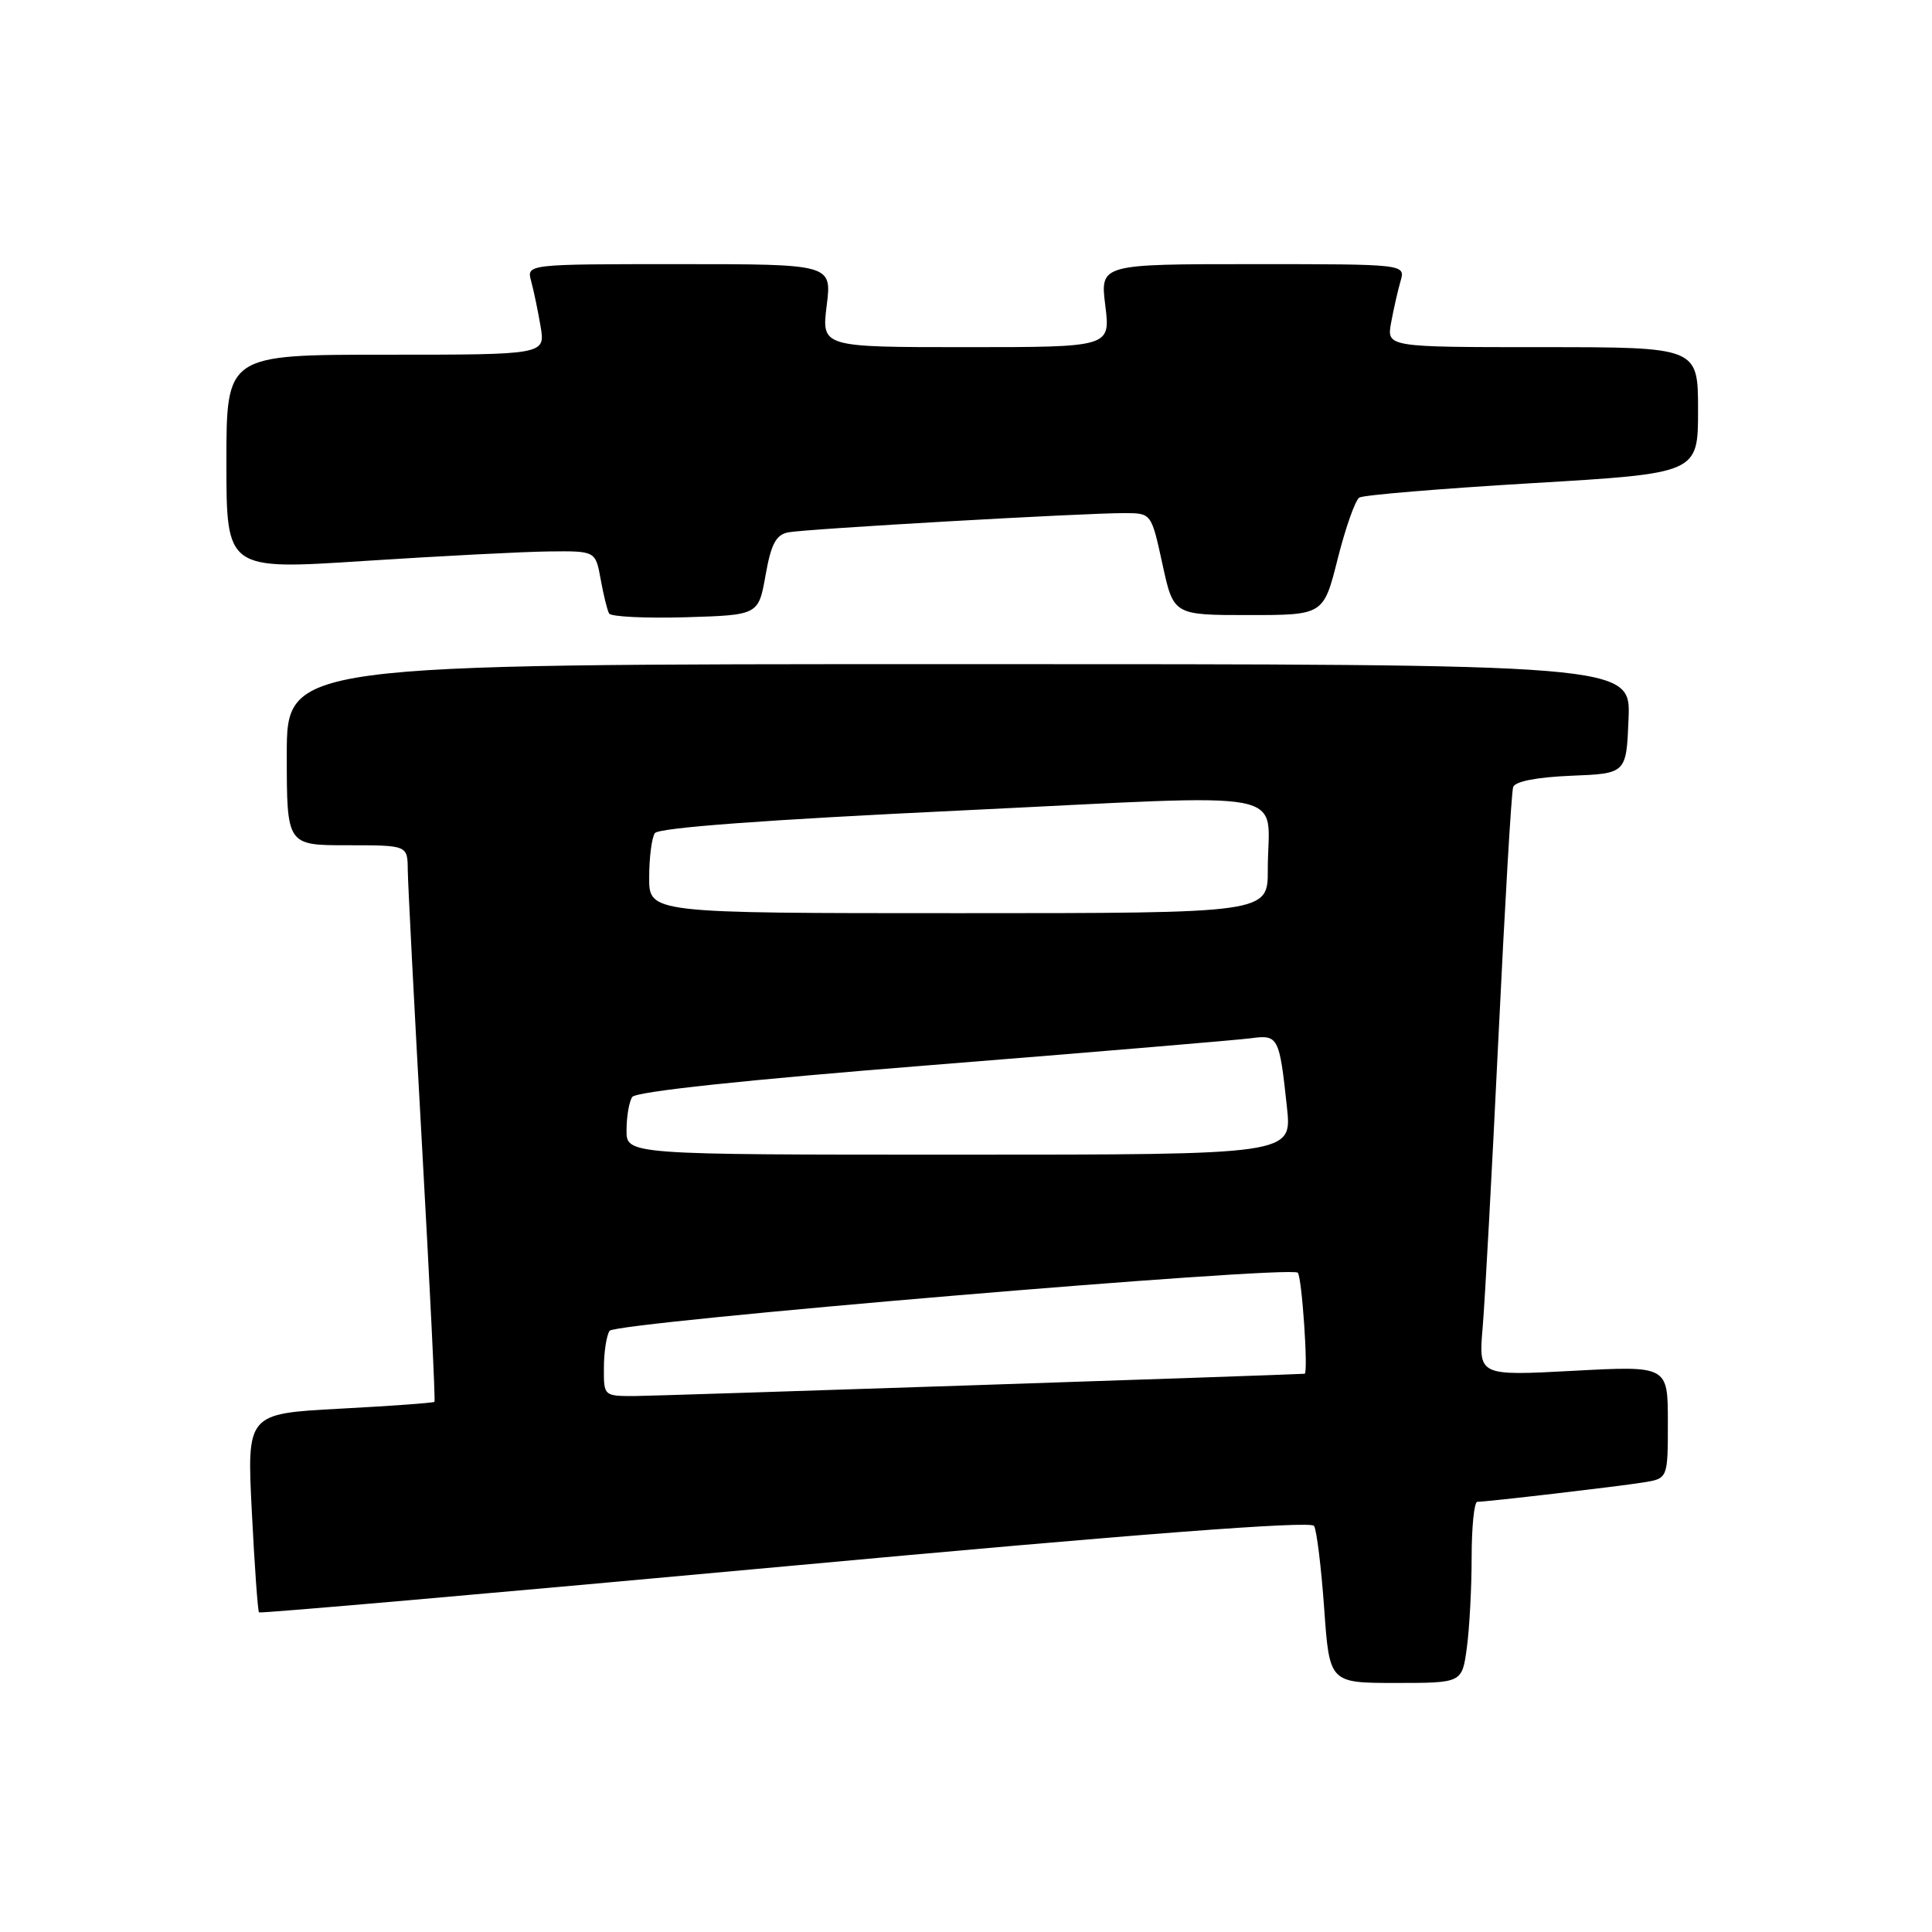 <?xml version="1.0" encoding="UTF-8" standalone="no"?>
<!DOCTYPE svg PUBLIC "-//W3C//DTD SVG 1.1//EN" "http://www.w3.org/Graphics/SVG/1.1/DTD/svg11.dtd" >
<svg xmlns="http://www.w3.org/2000/svg" xmlns:xlink="http://www.w3.org/1999/xlink" version="1.1" viewBox="0 0 256 256">
 <g >
 <path fill="currentColor"
d=" M 194.36 218.36 C 194.71 215.81 195.00 210.41 195.00 206.36 C 195.00 202.31 195.34 199.00 195.75 199.00 C 197.08 198.99 214.39 196.97 217.75 196.43 C 221.00 195.91 221.00 195.91 221.00 188.44 C 221.00 180.97 221.00 180.97 208.46 181.64 C 195.91 182.31 195.91 182.31 196.46 175.90 C 196.76 172.38 197.70 155.10 198.55 137.50 C 199.40 119.90 200.27 104.96 200.50 104.29 C 200.75 103.54 203.63 102.98 208.20 102.79 C 215.50 102.50 215.50 102.50 215.79 95.25 C 216.09 88.00 216.09 88.00 127.04 88.00 C 38.00 88.00 38.00 88.00 38.00 100.00 C 38.00 112.00 38.00 112.00 46.00 112.00 C 54.00 112.00 54.00 112.00 54.03 115.25 C 54.05 117.04 54.90 133.57 55.93 152.00 C 56.96 170.43 57.70 185.61 57.57 185.75 C 57.44 185.89 51.79 186.30 45.02 186.66 C 32.71 187.32 32.71 187.32 33.37 200.34 C 33.73 207.50 34.16 213.49 34.32 213.65 C 34.48 213.81 65.85 211.06 104.04 207.55 C 150.76 203.24 173.69 201.49 174.12 202.19 C 174.47 202.76 175.07 207.68 175.46 213.11 C 176.16 223.00 176.16 223.00 184.94 223.00 C 193.73 223.00 193.73 223.00 194.36 218.36 Z  M 101.44 76.22 C 102.17 72.09 102.82 70.86 104.44 70.54 C 106.80 70.08 143.70 67.97 149.03 67.99 C 152.56 68.00 152.56 68.00 154.03 74.75 C 155.50 81.50 155.50 81.50 165.44 81.50 C 175.38 81.50 175.38 81.50 177.26 74.01 C 178.30 69.90 179.58 66.26 180.12 65.93 C 180.66 65.59 190.97 64.74 203.05 64.02 C 225.00 62.72 225.00 62.72 225.00 54.36 C 225.00 46.00 225.00 46.00 204.37 46.00 C 183.74 46.00 183.74 46.00 184.33 42.75 C 184.66 40.96 185.22 38.49 185.58 37.25 C 186.23 35.00 186.23 35.00 166.00 35.00 C 145.77 35.00 145.77 35.00 146.46 40.50 C 147.14 46.00 147.14 46.00 128.00 46.00 C 108.86 46.00 108.86 46.00 109.54 40.50 C 110.23 35.00 110.23 35.00 90.00 35.00 C 69.77 35.00 69.77 35.00 70.38 37.25 C 70.72 38.49 71.28 41.19 71.63 43.25 C 72.26 47.00 72.26 47.00 51.13 47.00 C 30.00 47.00 30.00 47.00 30.00 61.26 C 30.00 75.52 30.00 75.52 48.25 74.33 C 58.29 73.68 69.29 73.11 72.70 73.07 C 78.91 73.00 78.91 73.00 79.59 76.75 C 79.96 78.81 80.46 80.85 80.71 81.29 C 80.96 81.72 85.51 81.94 90.83 81.79 C 100.50 81.50 100.50 81.50 101.44 76.22 Z  M 80.02 181.25 C 80.02 179.19 80.36 176.98 80.77 176.34 C 81.49 175.20 170.93 167.65 171.96 168.64 C 172.51 169.17 173.38 181.99 172.87 182.03 C 170.48 182.19 87.37 184.96 84.25 184.98 C 80.00 185.00 80.00 185.00 80.02 181.25 Z  M 83.02 149.75 C 83.02 147.96 83.36 145.99 83.77 145.36 C 84.23 144.64 98.67 143.10 123.50 141.12 C 144.95 139.41 163.94 137.81 165.70 137.58 C 169.39 137.08 169.52 137.32 170.53 146.75 C 171.20 153.00 171.20 153.00 127.10 153.00 C 83.00 153.00 83.00 153.00 83.02 149.75 Z  M 86.02 116.25 C 86.02 113.64 86.36 111.00 86.77 110.40 C 87.24 109.68 101.37 108.63 127.20 107.40 C 172.70 105.22 167.96 104.31 167.99 115.25 C 168.00 121.00 168.00 121.00 127.00 121.00 C 86.00 121.00 86.00 121.00 86.02 116.25 Z "/>
</g>
</svg>